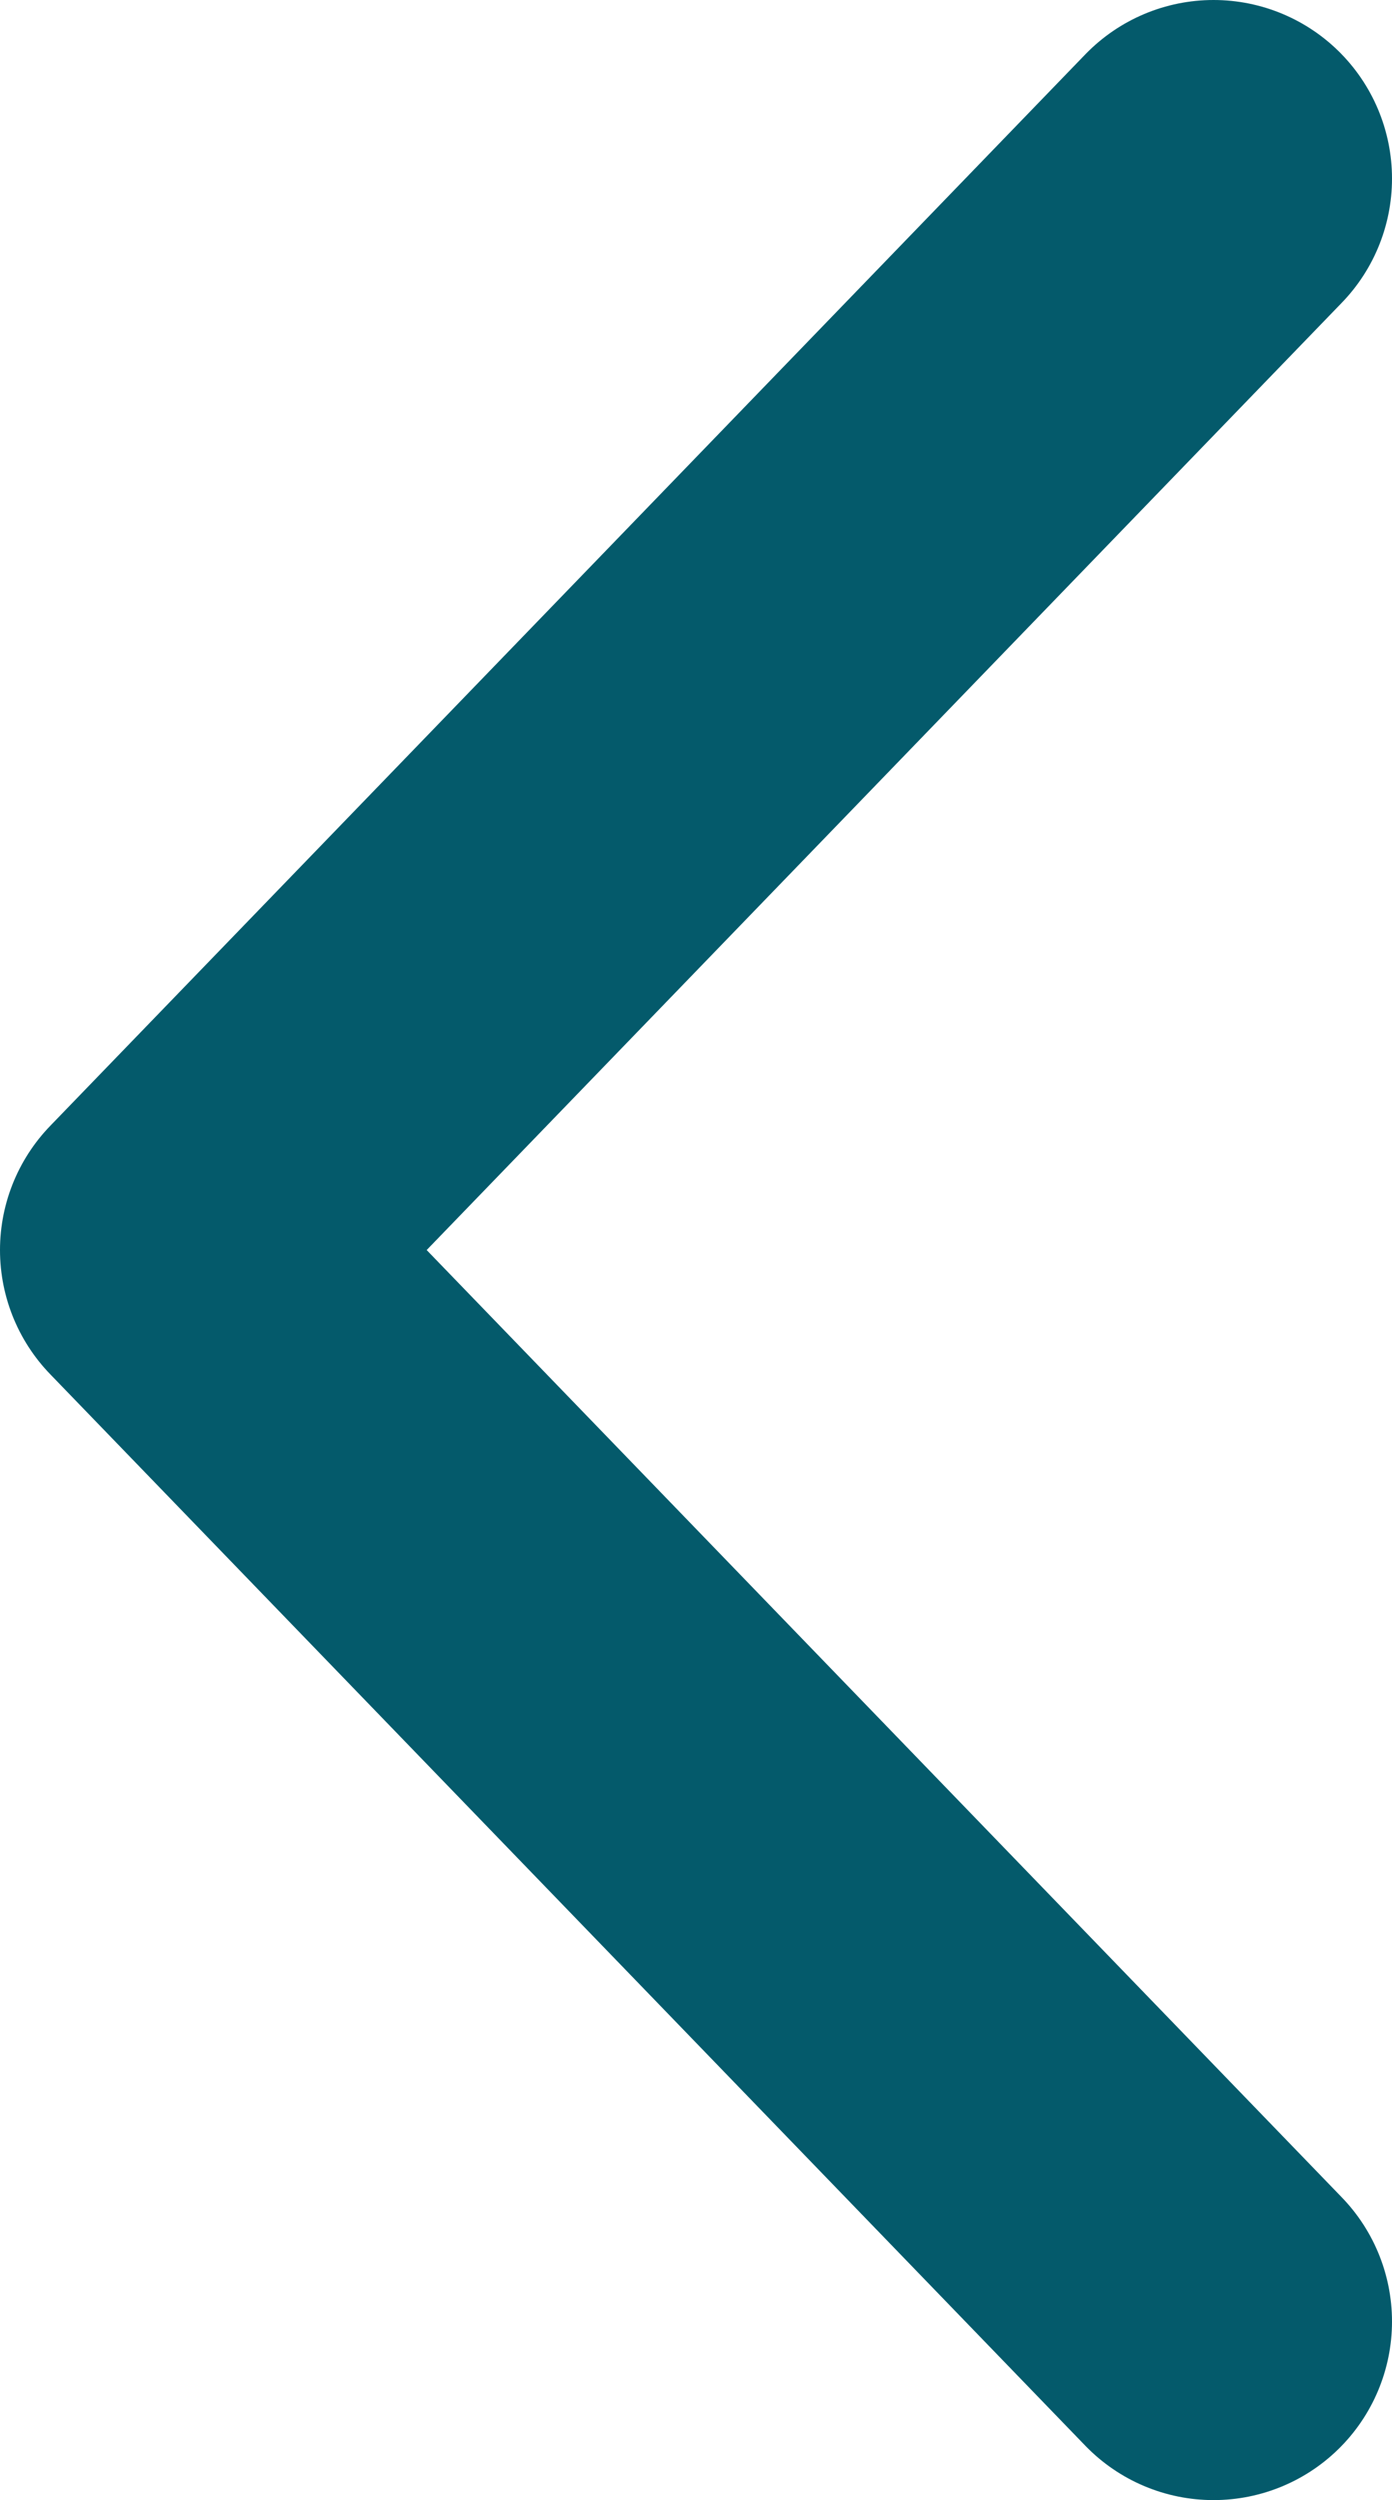 <?xml version="1.0" encoding="utf-8"?>
<!-- Generator: Adobe Illustrator 19.0.0, SVG Export Plug-In . SVG Version: 6.00 Build 0)  -->
<svg version="1.1" id="Livello_1" xmlns="http://www.w3.org/2000/svg" xmlns:xlink="http://www.w3.org/1999/xlink" x="0px" y="0px"
	 viewBox="-301 390 7.8 14" style="enable-background:new -301 390 7.8 14;" xml:space="preserve">
<style type="text/css">
	.st0{fill:none;stroke:#045A6B;stroke-width:2;stroke-linecap:round;stroke-linejoin:round;}
</style>
<title></title>
<polyline class="st0" points="-294.2,391 -300,397 -294.2,403 "/>
</svg>
